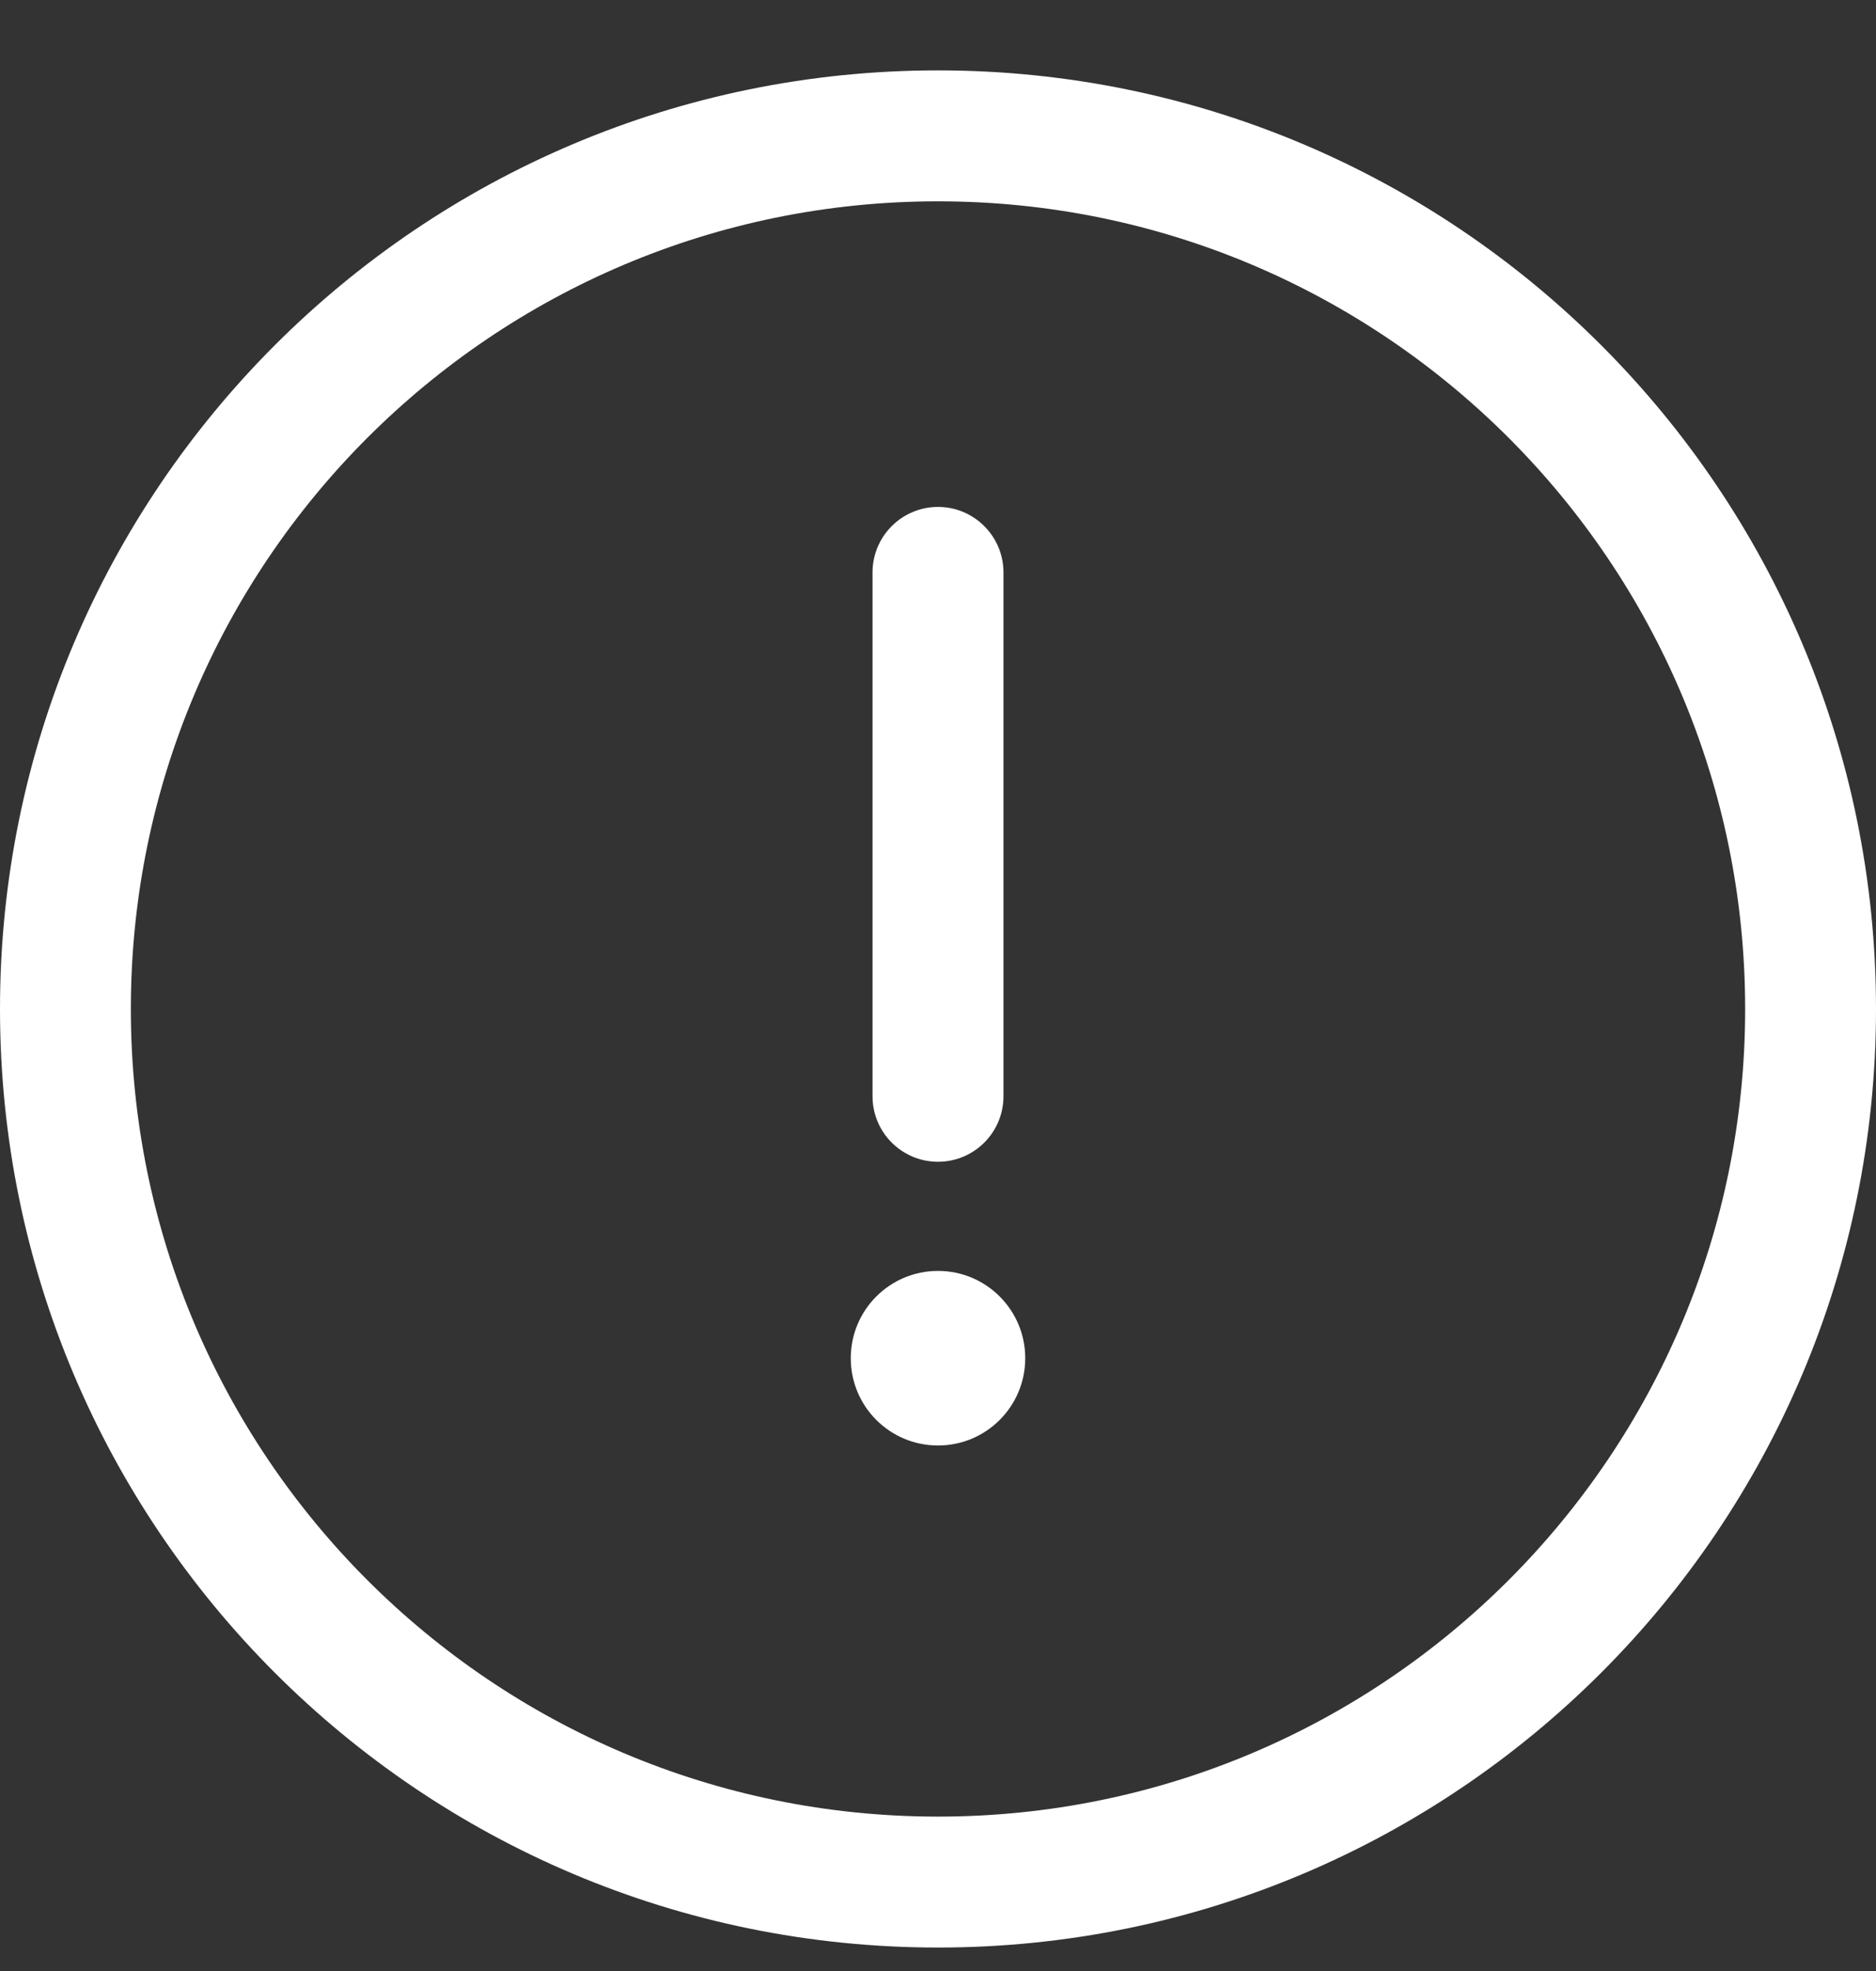 <svg xmlns="http://www.w3.org/2000/svg" width="20" height="21" viewBox="0 0 20 21" fill="none">
  <rect x="0" y="0" width="20" height="21" fill="#333333" stroke="none"/>
  <path d="M10 5.401C10.385 5.401 10.698 5.714 10.698 6.099V11.68C10.698 12.066 10.385 12.378 10 12.378C9.615 12.378 9.302 12.066 9.302 11.68V6.099C9.302 5.714 9.615 5.401 10 5.401Z" fill="white"/>
  <path d="M10 15.401C10.514 15.401 10.93 14.985 10.93 14.471C10.93 13.957 10.514 13.541 10 13.541C9.486 13.541 9.07 13.957 9.07 14.471C9.07 14.985 9.486 15.401 10 15.401Z" fill="white"/>
  <path fillRule="evenodd" clipRule="evenodd" d="M0 10.75C0 5.227 4.477 0.75 10 0.75C15.523 0.75 20 5.227 20 10.75C20 16.273 15.523 20.75 10 20.75C4.477 20.75 0 16.273 0 10.75ZM10 2.145C5.248 2.145 1.395 5.998 1.395 10.75C1.395 15.502 5.248 19.355 10 19.355C14.752 19.355 18.605 15.502 18.605 10.75C18.605 5.998 14.752 2.145 10 2.145Z" fill="white"/>
</svg>